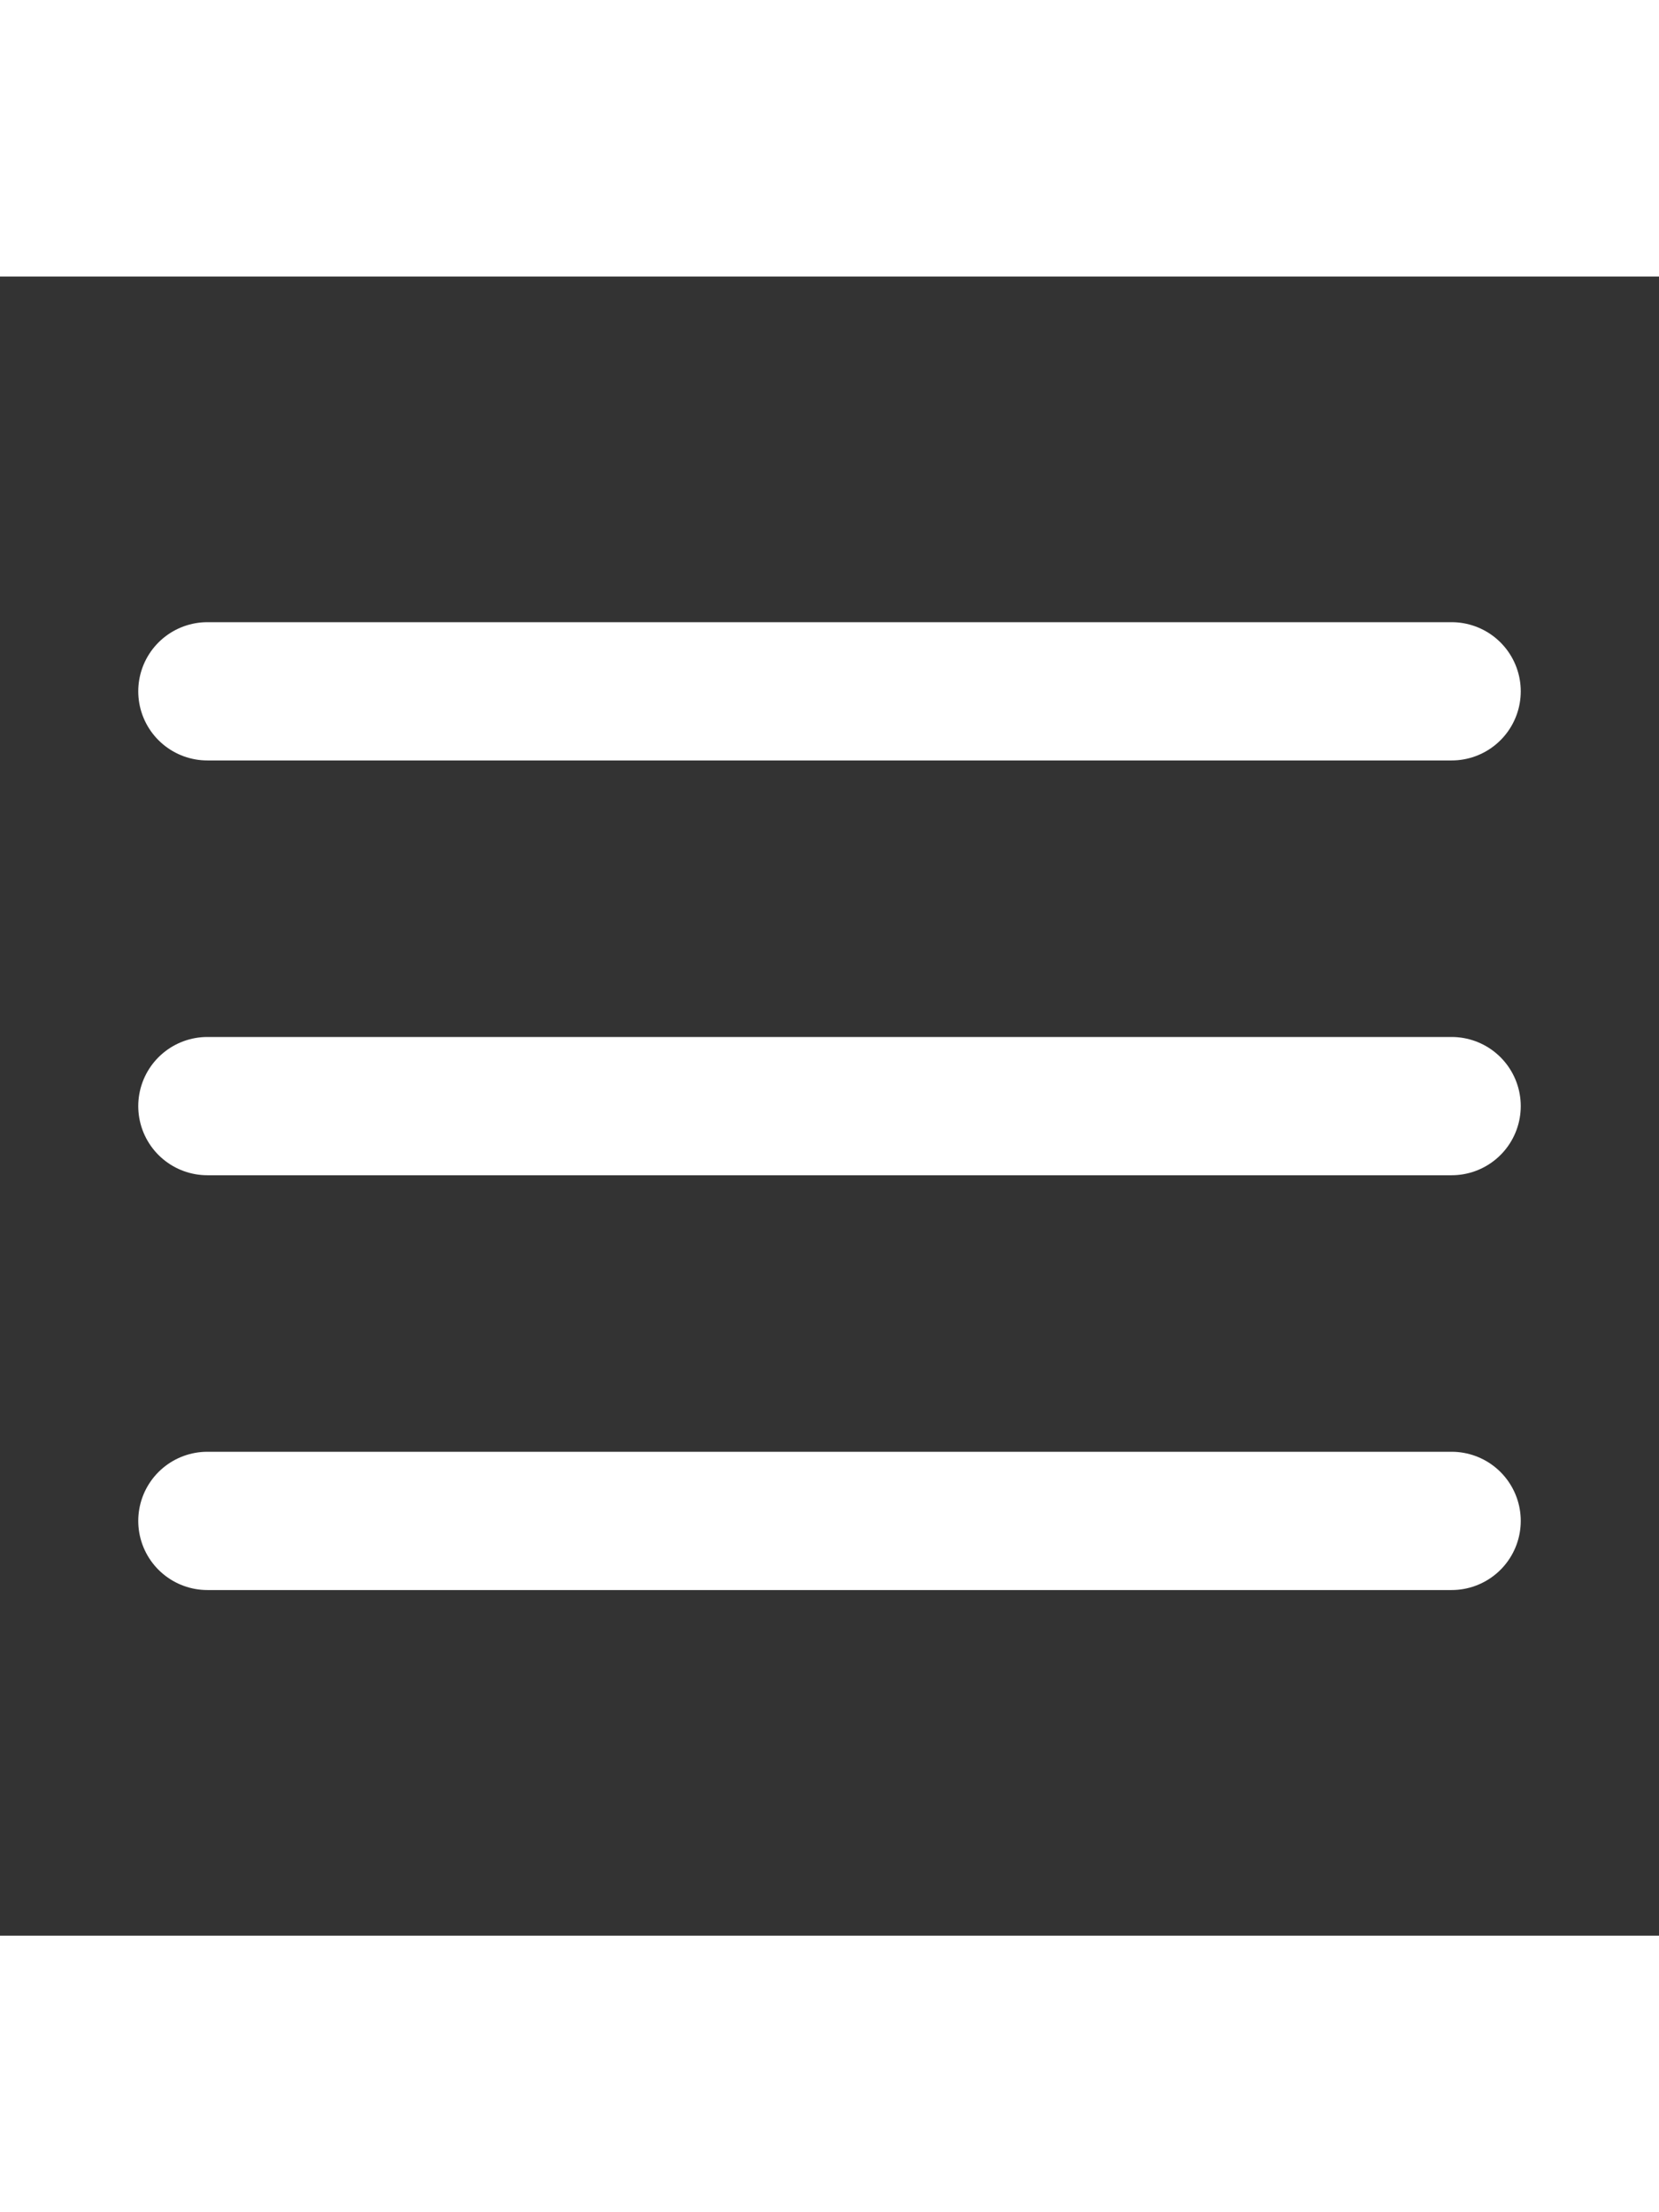 <svg xmlns="http://www.w3.org/2000/svg" viewBox="0 0 24 24" width="6" height="8" fill="none" stroke="#ffffff">
    <rect x="0" y="0" width="24" height="24" fill="#333333" stroke="none"/>
    <path d="M3 6H21" stroke-width="2" stroke-linecap="round" stroke-linejoin="round"/>
    <path d="M3 12H21" stroke-width="2" stroke-linecap="round" stroke-linejoin="round"/>
    <path d="M3 18H21" stroke-width="2" stroke-linecap="round" stroke-linejoin="round"/>
</svg>



